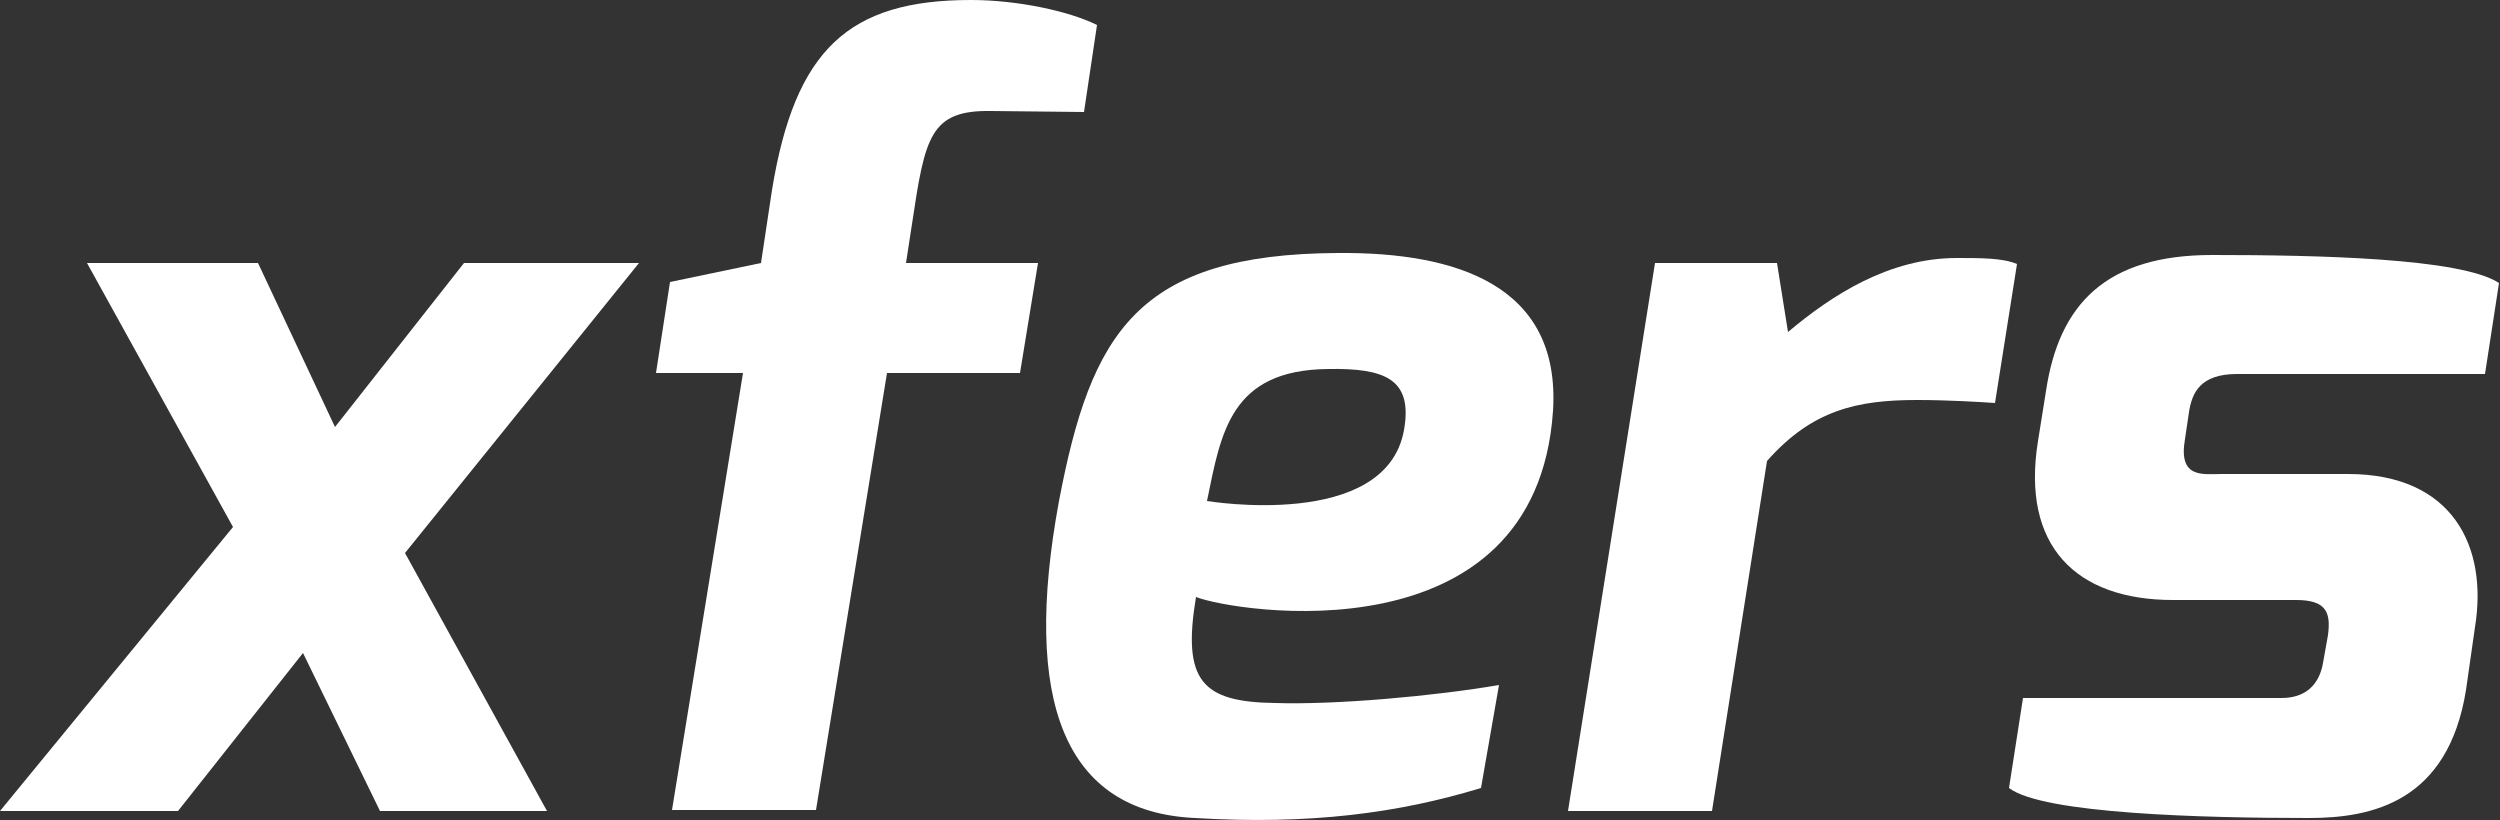<?xml version="1.0" encoding="UTF-8"?> <!-- Generator: Adobe Illustrator 23.0.1, SVG Export Plug-In . SVG Version: 6.00 Build 0) --> <svg xmlns="http://www.w3.org/2000/svg" xmlns:xlink="http://www.w3.org/1999/xlink" id="Layer_1" x="0px" y="0px" viewBox="0 0 250 82" style="enable-background:new 0 0 250 82;" xml:space="preserve"><rect x="0" y="0" width="250" height="82" fill="#333333" stroke="none"/> <style type="text/css"> .st0{fill:#FFFFFF;} </style> <g> <path class="st0" d="M23.3,52.7L8.7,26.3h17.1l7.7,16.4l12.9-16.4h17.5l-23.4,29l14.2,25.8H38l-7.7-15.8L17.8,81.1H0L23.3,52.7"></path> <path class="st0" d="M67,28.2l9.1-1.9l1.1-7.3C79.5,4.9,84.9,0,97.1,0c4.6,0,9.8,1.1,12.6,2.5l-1.3,8.7l-9.3-0.1 c-6.1-0.1-6.6,2.6-7.9,11.3l-0.6,3.9h13.2l-1.8,11H88.7L81.6,81H67.2l7.1-43.7h-8.7L67,28.2"></path> <path class="st0" d="M140.4,43c0.9-5.1-1.9-6.2-7.6-6.1c-9.8,0.1-10.7,6.4-12.1,13.2C120.7,50.1,138.6,53.1,140.4,43L140.4,43z M133.8,25.3c11.8-0.1,22.3,3.2,21.5,15.8c-1.7,25-31.9,20.1-35.7,18.6c-1.4,8.4,0.6,10.5,7.9,10.6c6.1,0.2,16-0.7,22.4-1.8 l-1.8,10.3c-8.2,2.5-17.1,3.7-28.6,3c-13.1-0.6-17.3-11.7-13.6-31.7C109.1,33.3,113.7,25.4,133.8,25.3"></path> <path class="st0" d="M165.5,26.3h12.2l1.1,6.9c4.4-3.7,10.1-7.4,16.9-7.4c2.4,0,4.6,0,6,0.6l-2.2,13.9c-1.4-0.1-4.7-0.3-7.8-0.3 c-6,0-10.5,1-15,6.1l-5.5,35h-14.4L165.5,26.3z"></path> <path class="st0" d="M202.3,69.8h25.8c0.9,0,3.6-0.1,4.2-3.5l0.5-2.8c0.3-2.3-0.2-3.5-3.2-3.5h-12.3c-9.7,0-15.2-5.4-13.5-15.9 l0.8-5c1.3-8.7,6-13.6,16.6-13.6c10.5,0,24.9,0.3,28.7,2.8l-1.4,9.1h-24.8c-3.7,0-4.5,1.9-4.8,3.8l-0.4,2.7c-0.7,4,1.8,3.5,3.7,3.5 h12.6c10.5,0,14,7.3,12.7,15.3l-0.9,6.3c-1.8,11.2-9.4,12.8-15.7,12.8c-10.4,0-26.6-0.4-30-3L202.3,69.8"></path> </g> </svg> 